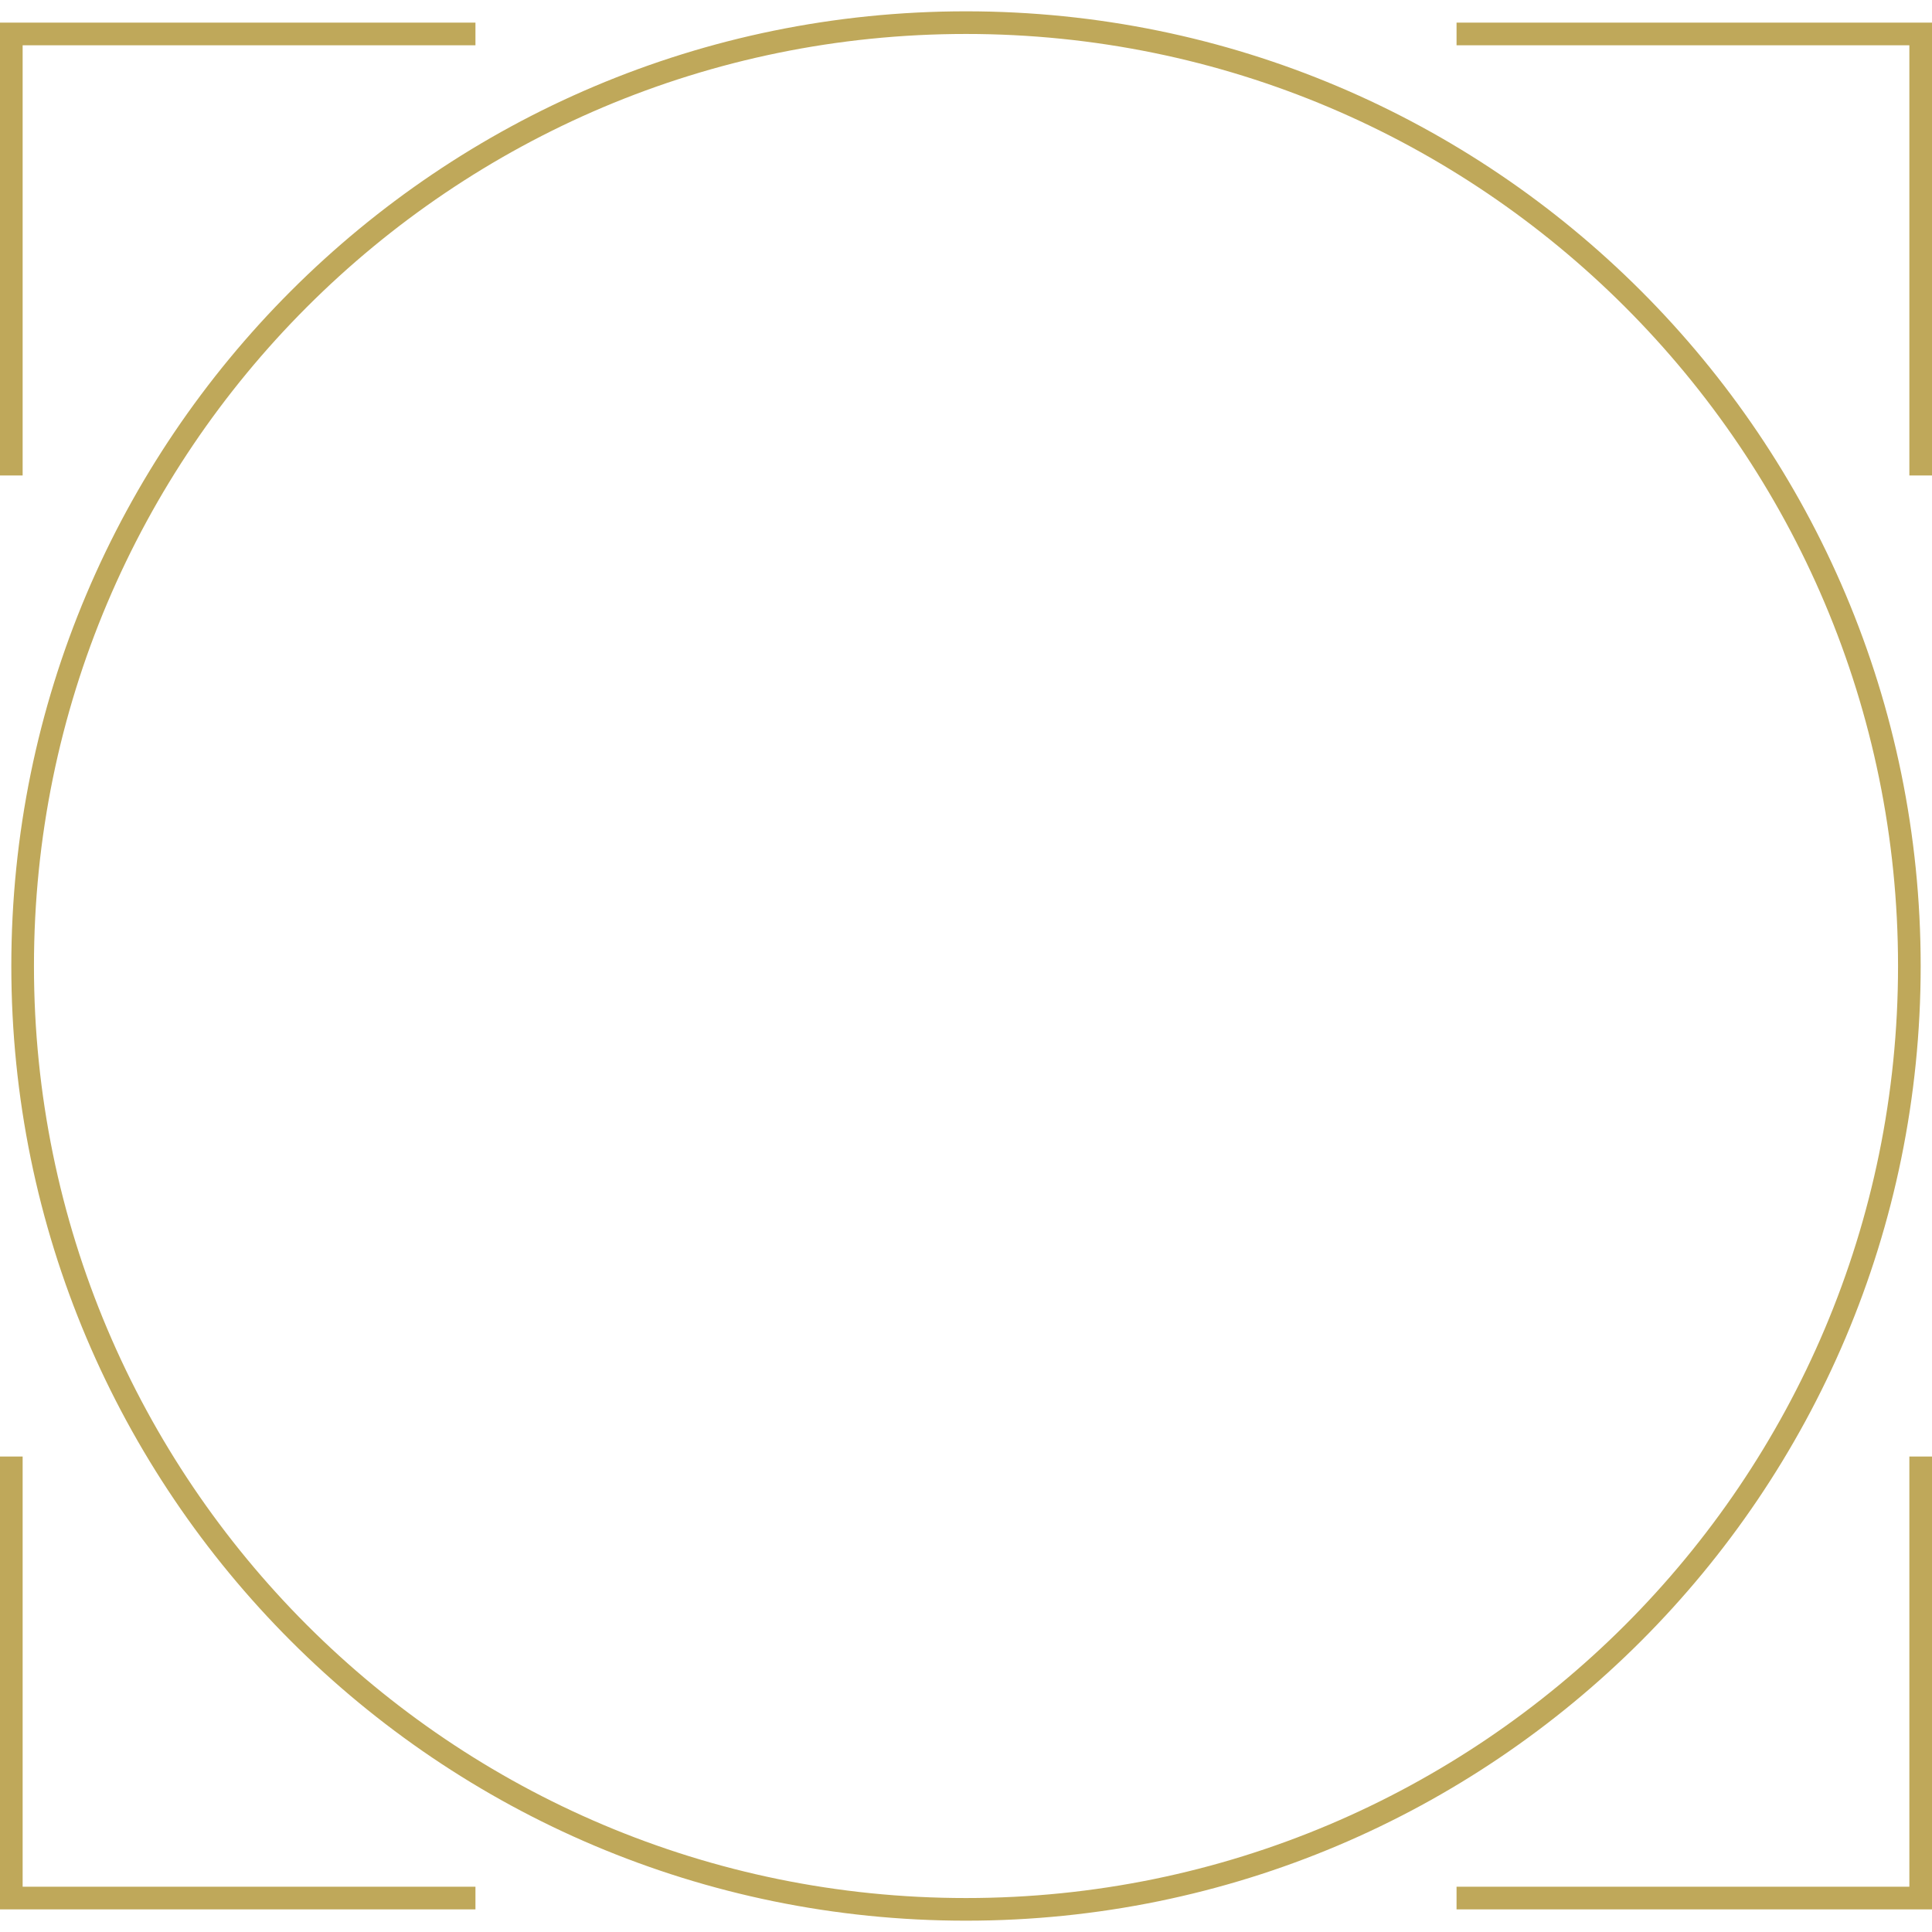 <svg width="250" height="250" viewBox="0 0 2560 2530" fill="none" xmlns="http://www.w3.org/2000/svg">
<path fill-rule="evenodd" clip-rule="evenodd" d="M1280 30C597.928 30 45 582.928 45 1265C45 1947.07 597.928 2500 1280 2500C1962.07 2500 2515 1947.07 2515 1265C2515 582.928 1962.07 30 1280 30ZM15 1265C15 566.36 581.36 0 1280 0C1978.64 0 2545 566.36 2545 1265C2545 1963.64 1978.64 2530 1280 2530C581.36 2530 15 1963.64 15 1265ZM30 15L630 15V45L30 45L30 615H0L2.62268e-05 15L30 15ZM30 2515H630V2485H30L30 1915H0L2.62268e-05 2515H30ZM2530 2515H1930V2485H2530V1915H2560V2515H2530ZM2530 15L1930 15V45L2530 45V615H2560V15L2530 15Z" fill="#BFA85A"/>
</svg>
